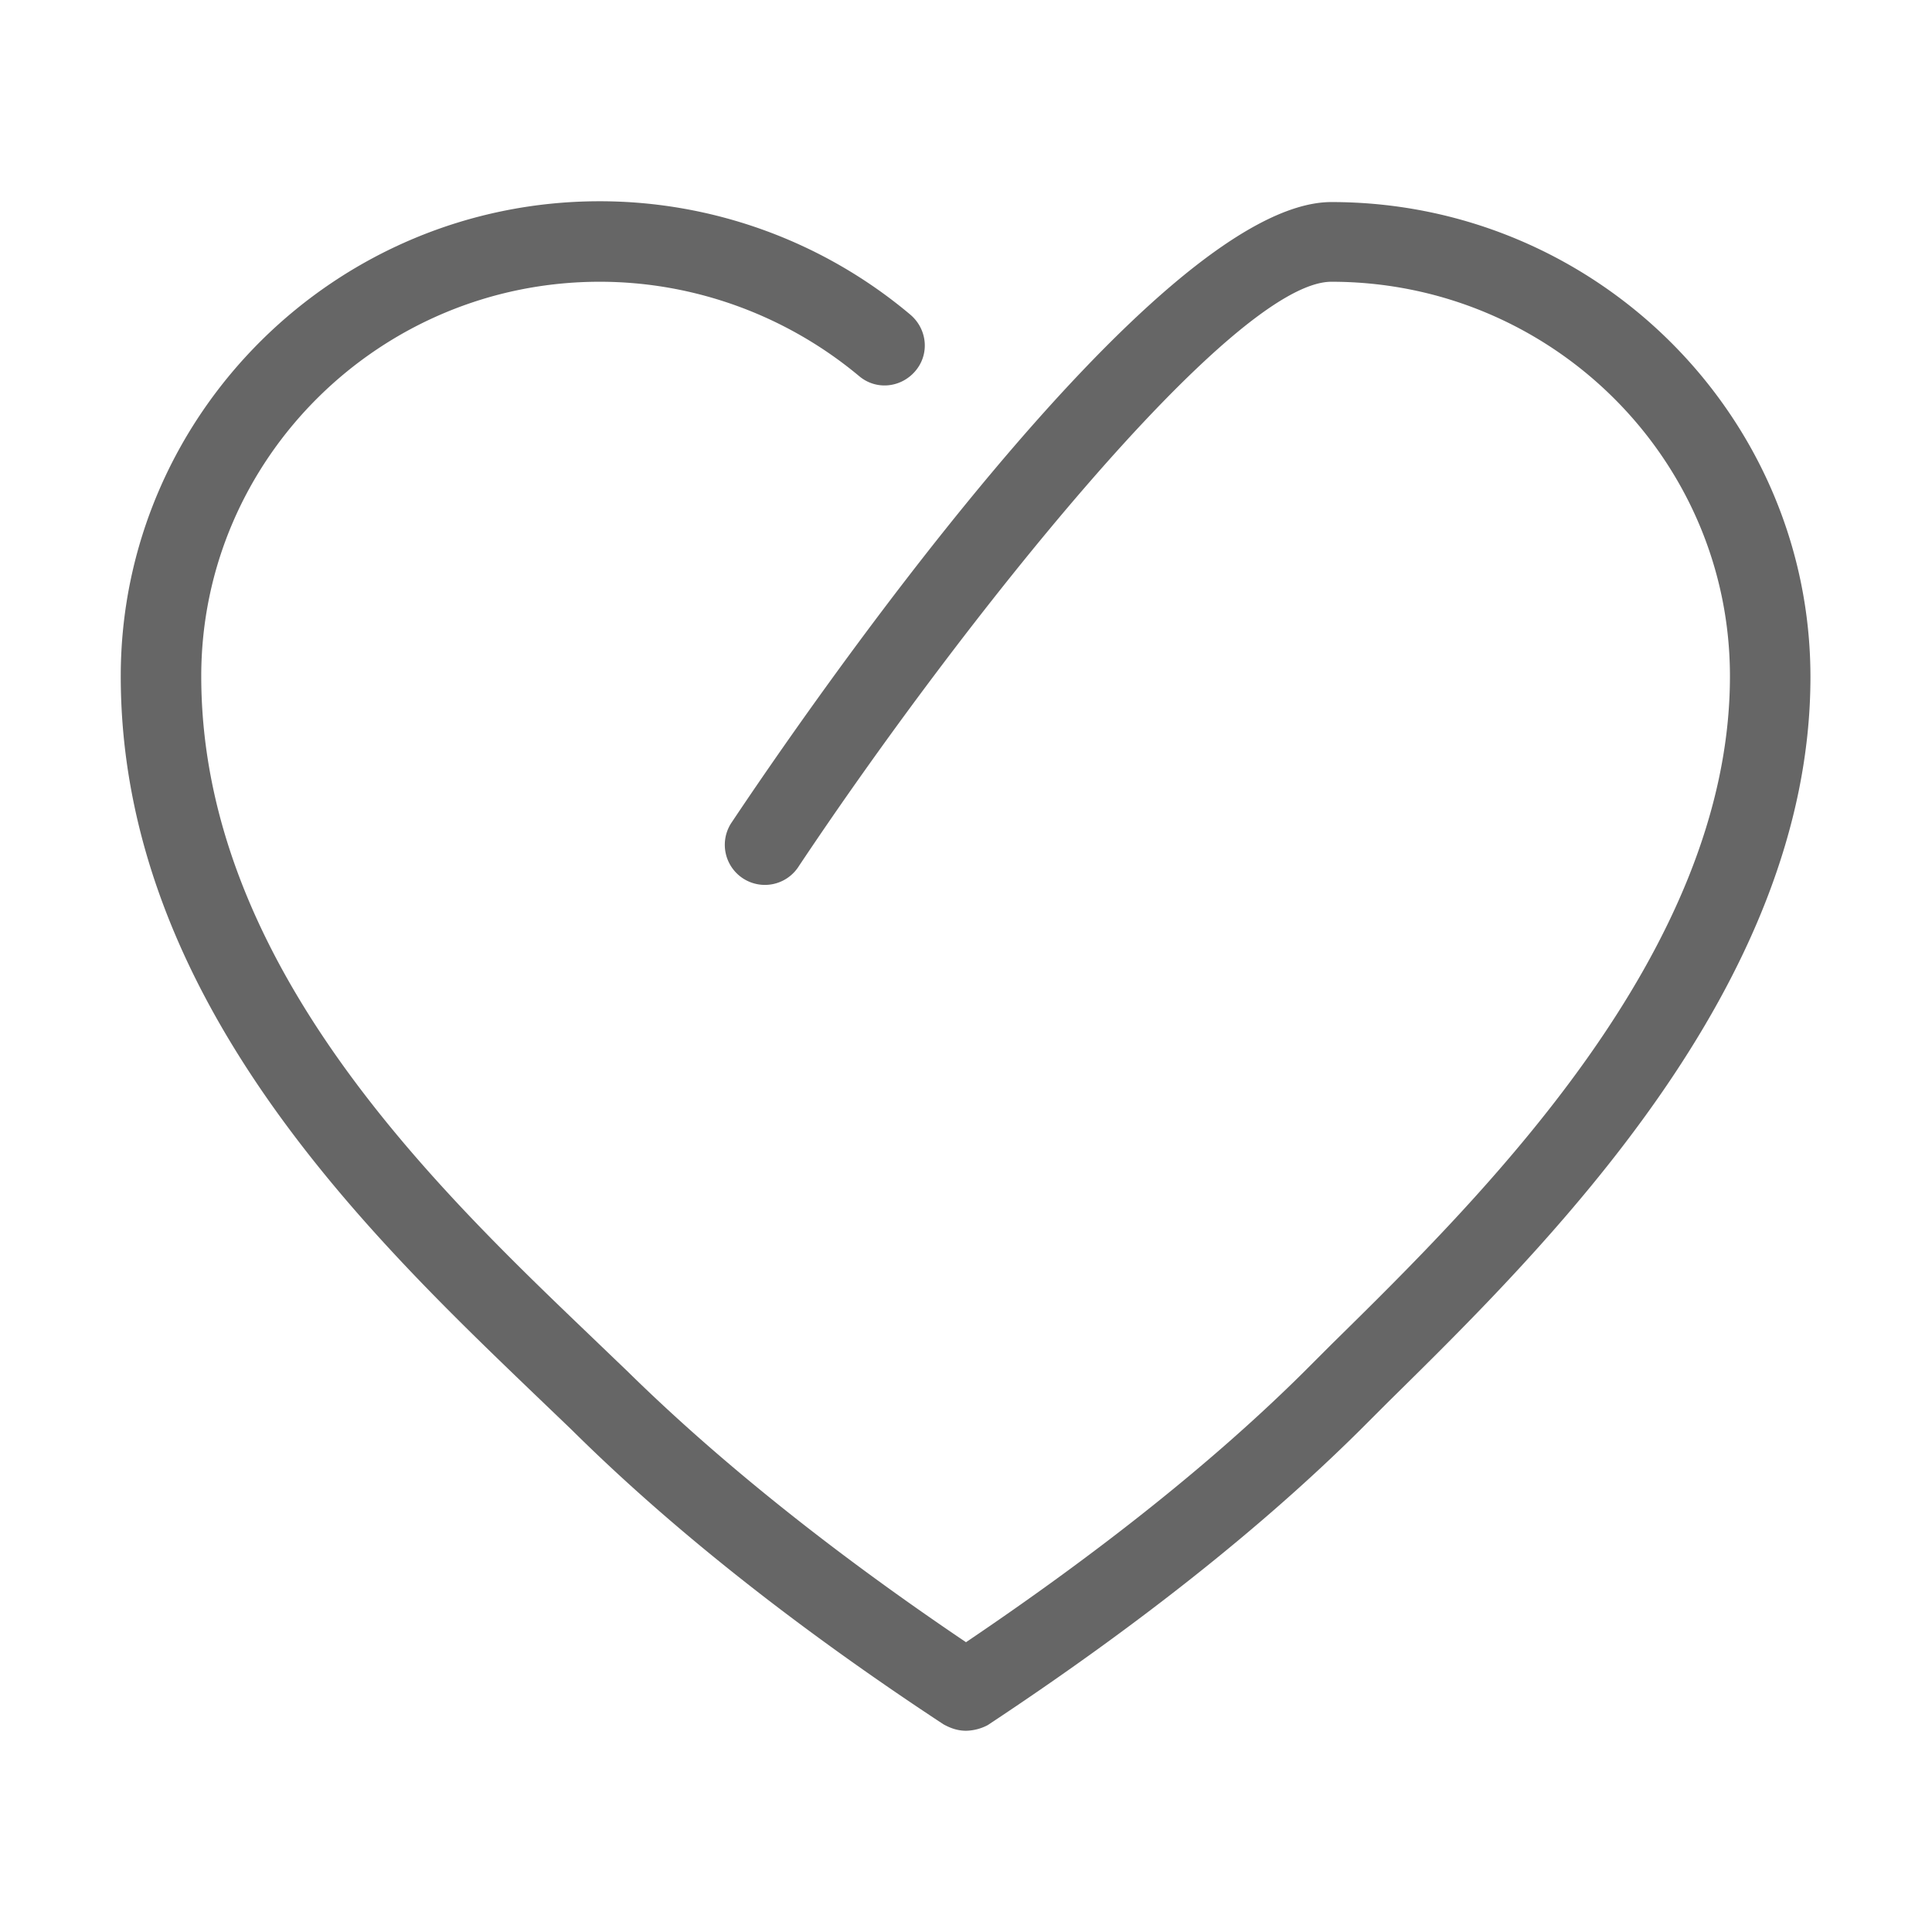 <svg t="1669077338596" class="icon" viewBox="0 0 1024 1024" version="1.1" xmlns="http://www.w3.org/2000/svg" p-id="2011" width="200" height="200"><path d="M512 917.333c-4.267 0-8.107-1.28-11.947-3.413-78.507-51.627-144.64-104.107-197.12-156.16l-20.48-19.627C195.413 654.507 64 528.64 64 358.4c0-138.667 113.92-251.733 253.867-251.733 60.16 0 118.613 21.333 164.693 60.16 8.96 7.68 10.24 20.907 2.56 29.867-7.68 8.96-20.907 10.24-29.867 2.56-38.4-32-87.04-49.92-137.387-49.92-116.48 0-211.2 93.867-211.2 209.067 0 151.893 123.733 270.507 205.227 348.587l20.907 20.053c48.213 47.36 108.373 95.573 179.2 143.36 70.827-47.787 130.987-95.573 178.773-142.933l14.933-14.933c78.933-77.653 211.2-207.36 211.2-354.133 0-115.2-94.72-209.067-211.2-209.067-52.48 0-197.12 181.76-282.88 310.613a21.248 21.248 0 0 1-35.413-23.467c36.693-55.04 224.427-329.387 318.293-329.387 139.947 0 253.867 113.067 253.867 251.733 0 164.267-140.373 302.08-224 384.427l-14.933 14.933c-52.48 52.053-119.04 104.533-197.12 156.16a25.6 25.6 0 0 1-11.52 2.987z" fill="#666666" p-id="2012"></path></svg>